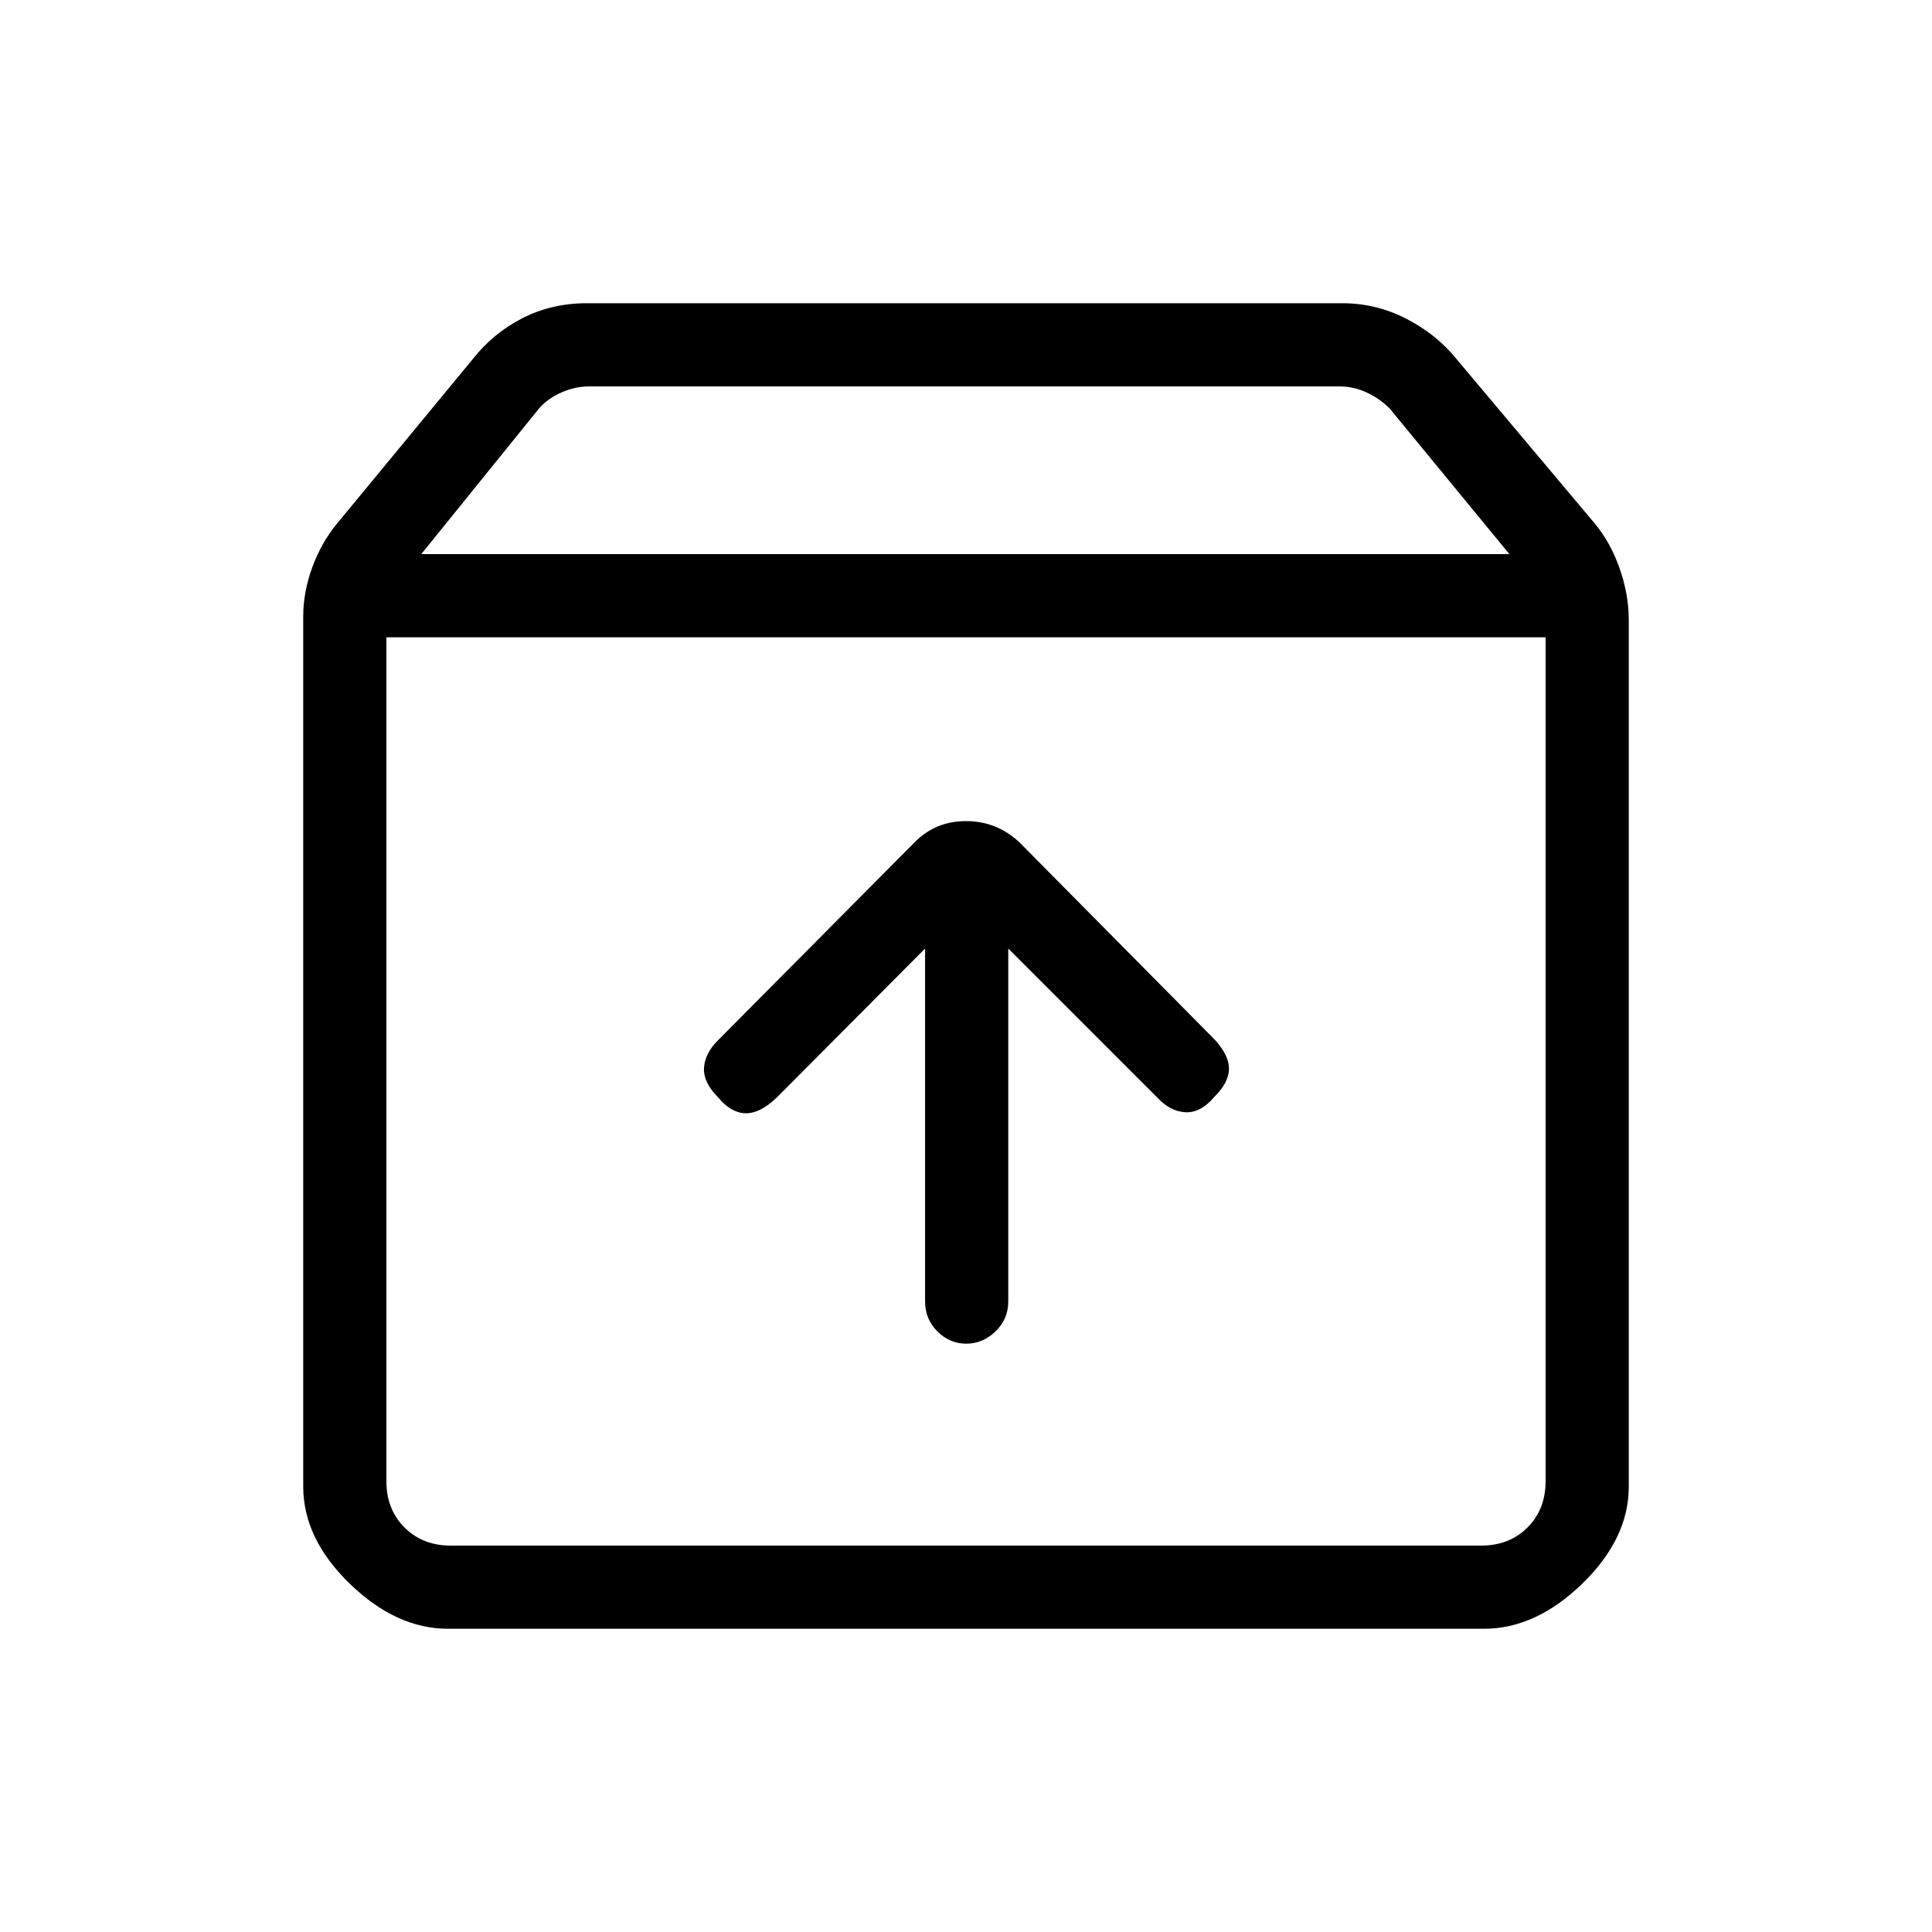 <svg xmlns="http://www.w3.org/2000/svg" height="40" viewBox="0 -960 960 960" width="40"><path d="M480.12-292.33q8.21 0 14.55-6.1 6.33-6.09 6.33-14.9v-175.34l74 74q6.51 7 14.09 7.34 7.58.33 14.24-7.57 7.34-7.24 7.34-14.01t-7-14.42l-97.34-98.34Q495.06-552 480.03-552q-15.03 0-25.36 10.33L357-443.33q-6.67 6.53-7.17 13.76-.5 7.24 6.74 14.57 6.57 8 13.85 8.17 7.28.16 15.58-7.84l73.67-74v175.34q0 8.81 6.11 14.9 6.12 6.1 14.34 6.1ZM192-643.33V-224q0 14 9 23t23 9h512q14 0 23-9t9-23v-419.33H192Zm30.67 492.66q-25.79 0-48.89-22.41-23.11-22.42-23.11-48.25v-432.34q0-12.18 4.5-24.44 4.5-12.26 12.16-21.56l67.67-82q10-12.73 24.53-20.2 14.53-7.46 32.14-7.46H667q16.71 0 31.69 7.66 14.98 7.67 24.98 20L792.33-700q8 9.64 12.5 22.57 4.5 12.94 4.5 25.43v430.67q0 25.83-23.11 48.25-23.1 22.41-48.89 22.41H222.67Zm-13.34-534H750L690.54-757q-5-5-11.5-8t-13.5-3H292.82q-7 0-13.84 3-6.83 3-11.16 8l-58.49 72.33ZM480-418Z"/></svg>